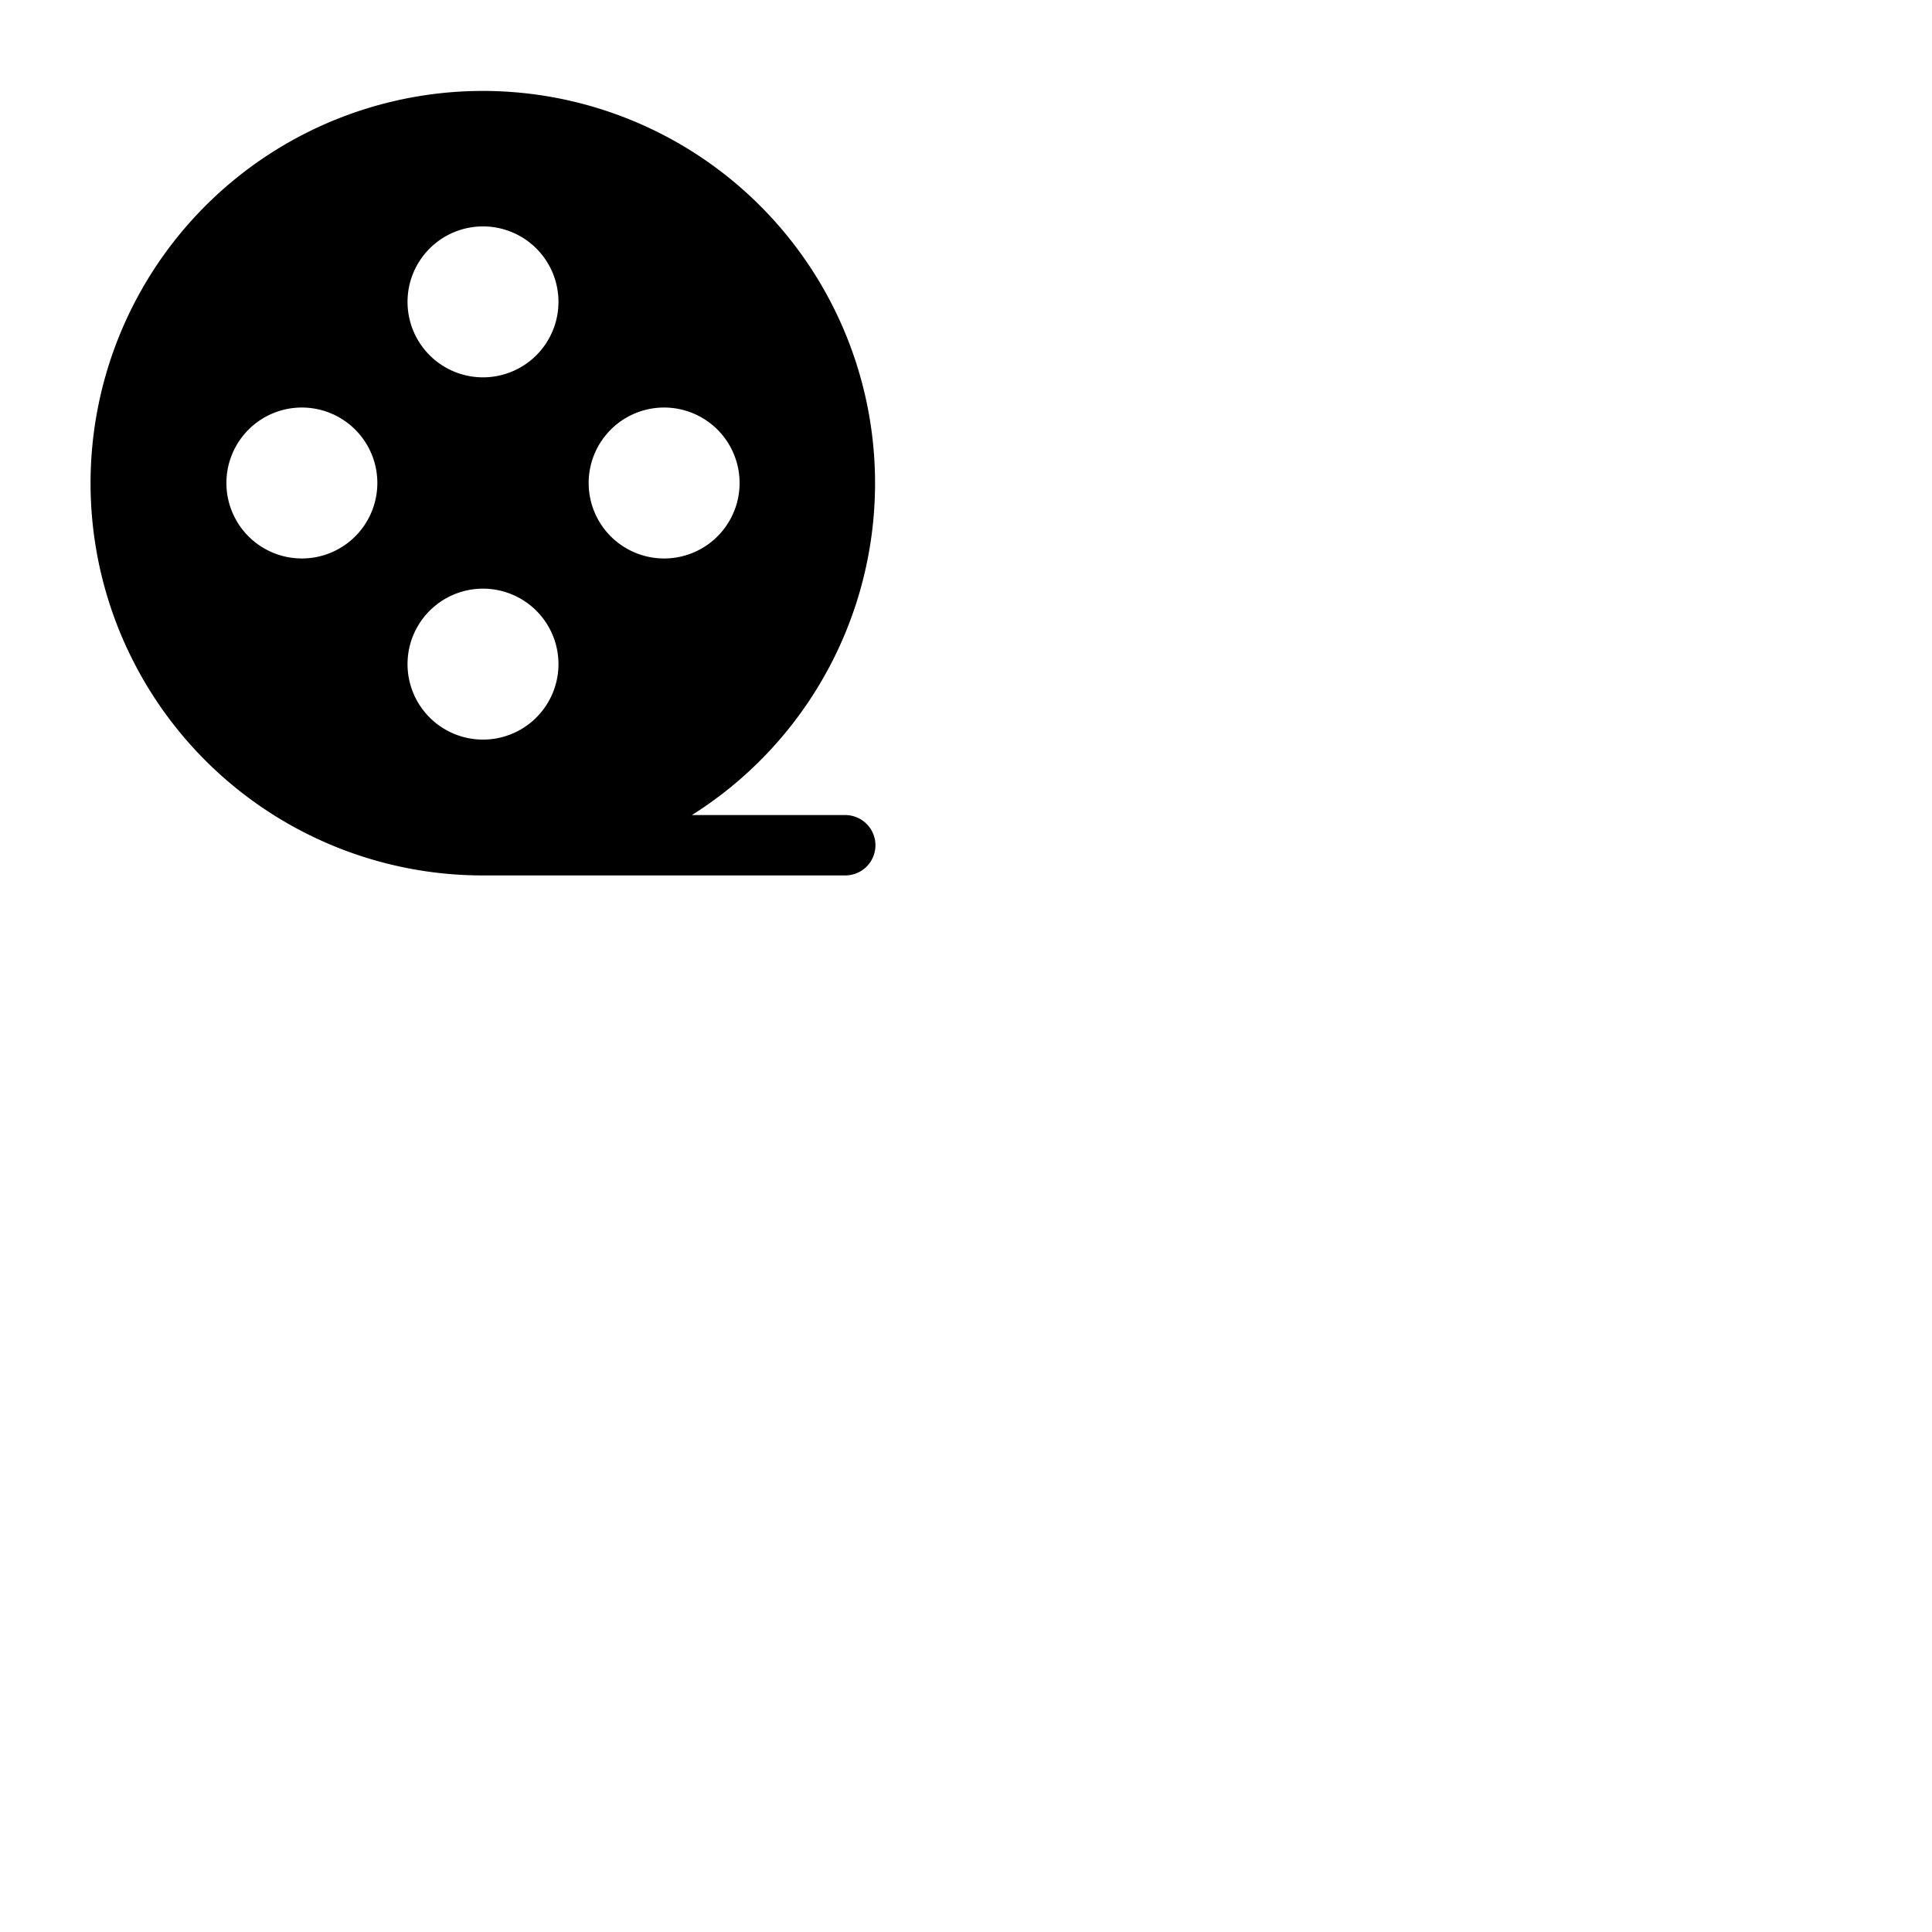 <svg xmlns="http://www.w3.org/2000/svg" version="1.1" viewBox="0 0 512 512" fill="currentColor"><path fill="currentColor" d="M224 216h-40.64A103.95 103.95 0 1 0 128 232h96a8 8 0 0 0 0-16M80 148a20 20 0 1 1 20-20a20 20 0 0 1-20 20m48 48a20 20 0 1 1 20-20a20 20 0 0 1-20 20m0-96a20 20 0 1 1 20-20a20 20 0 0 1-20 20m28 28a20 20 0 1 1 20 20a20 20 0 0 1-20-20"/></svg>